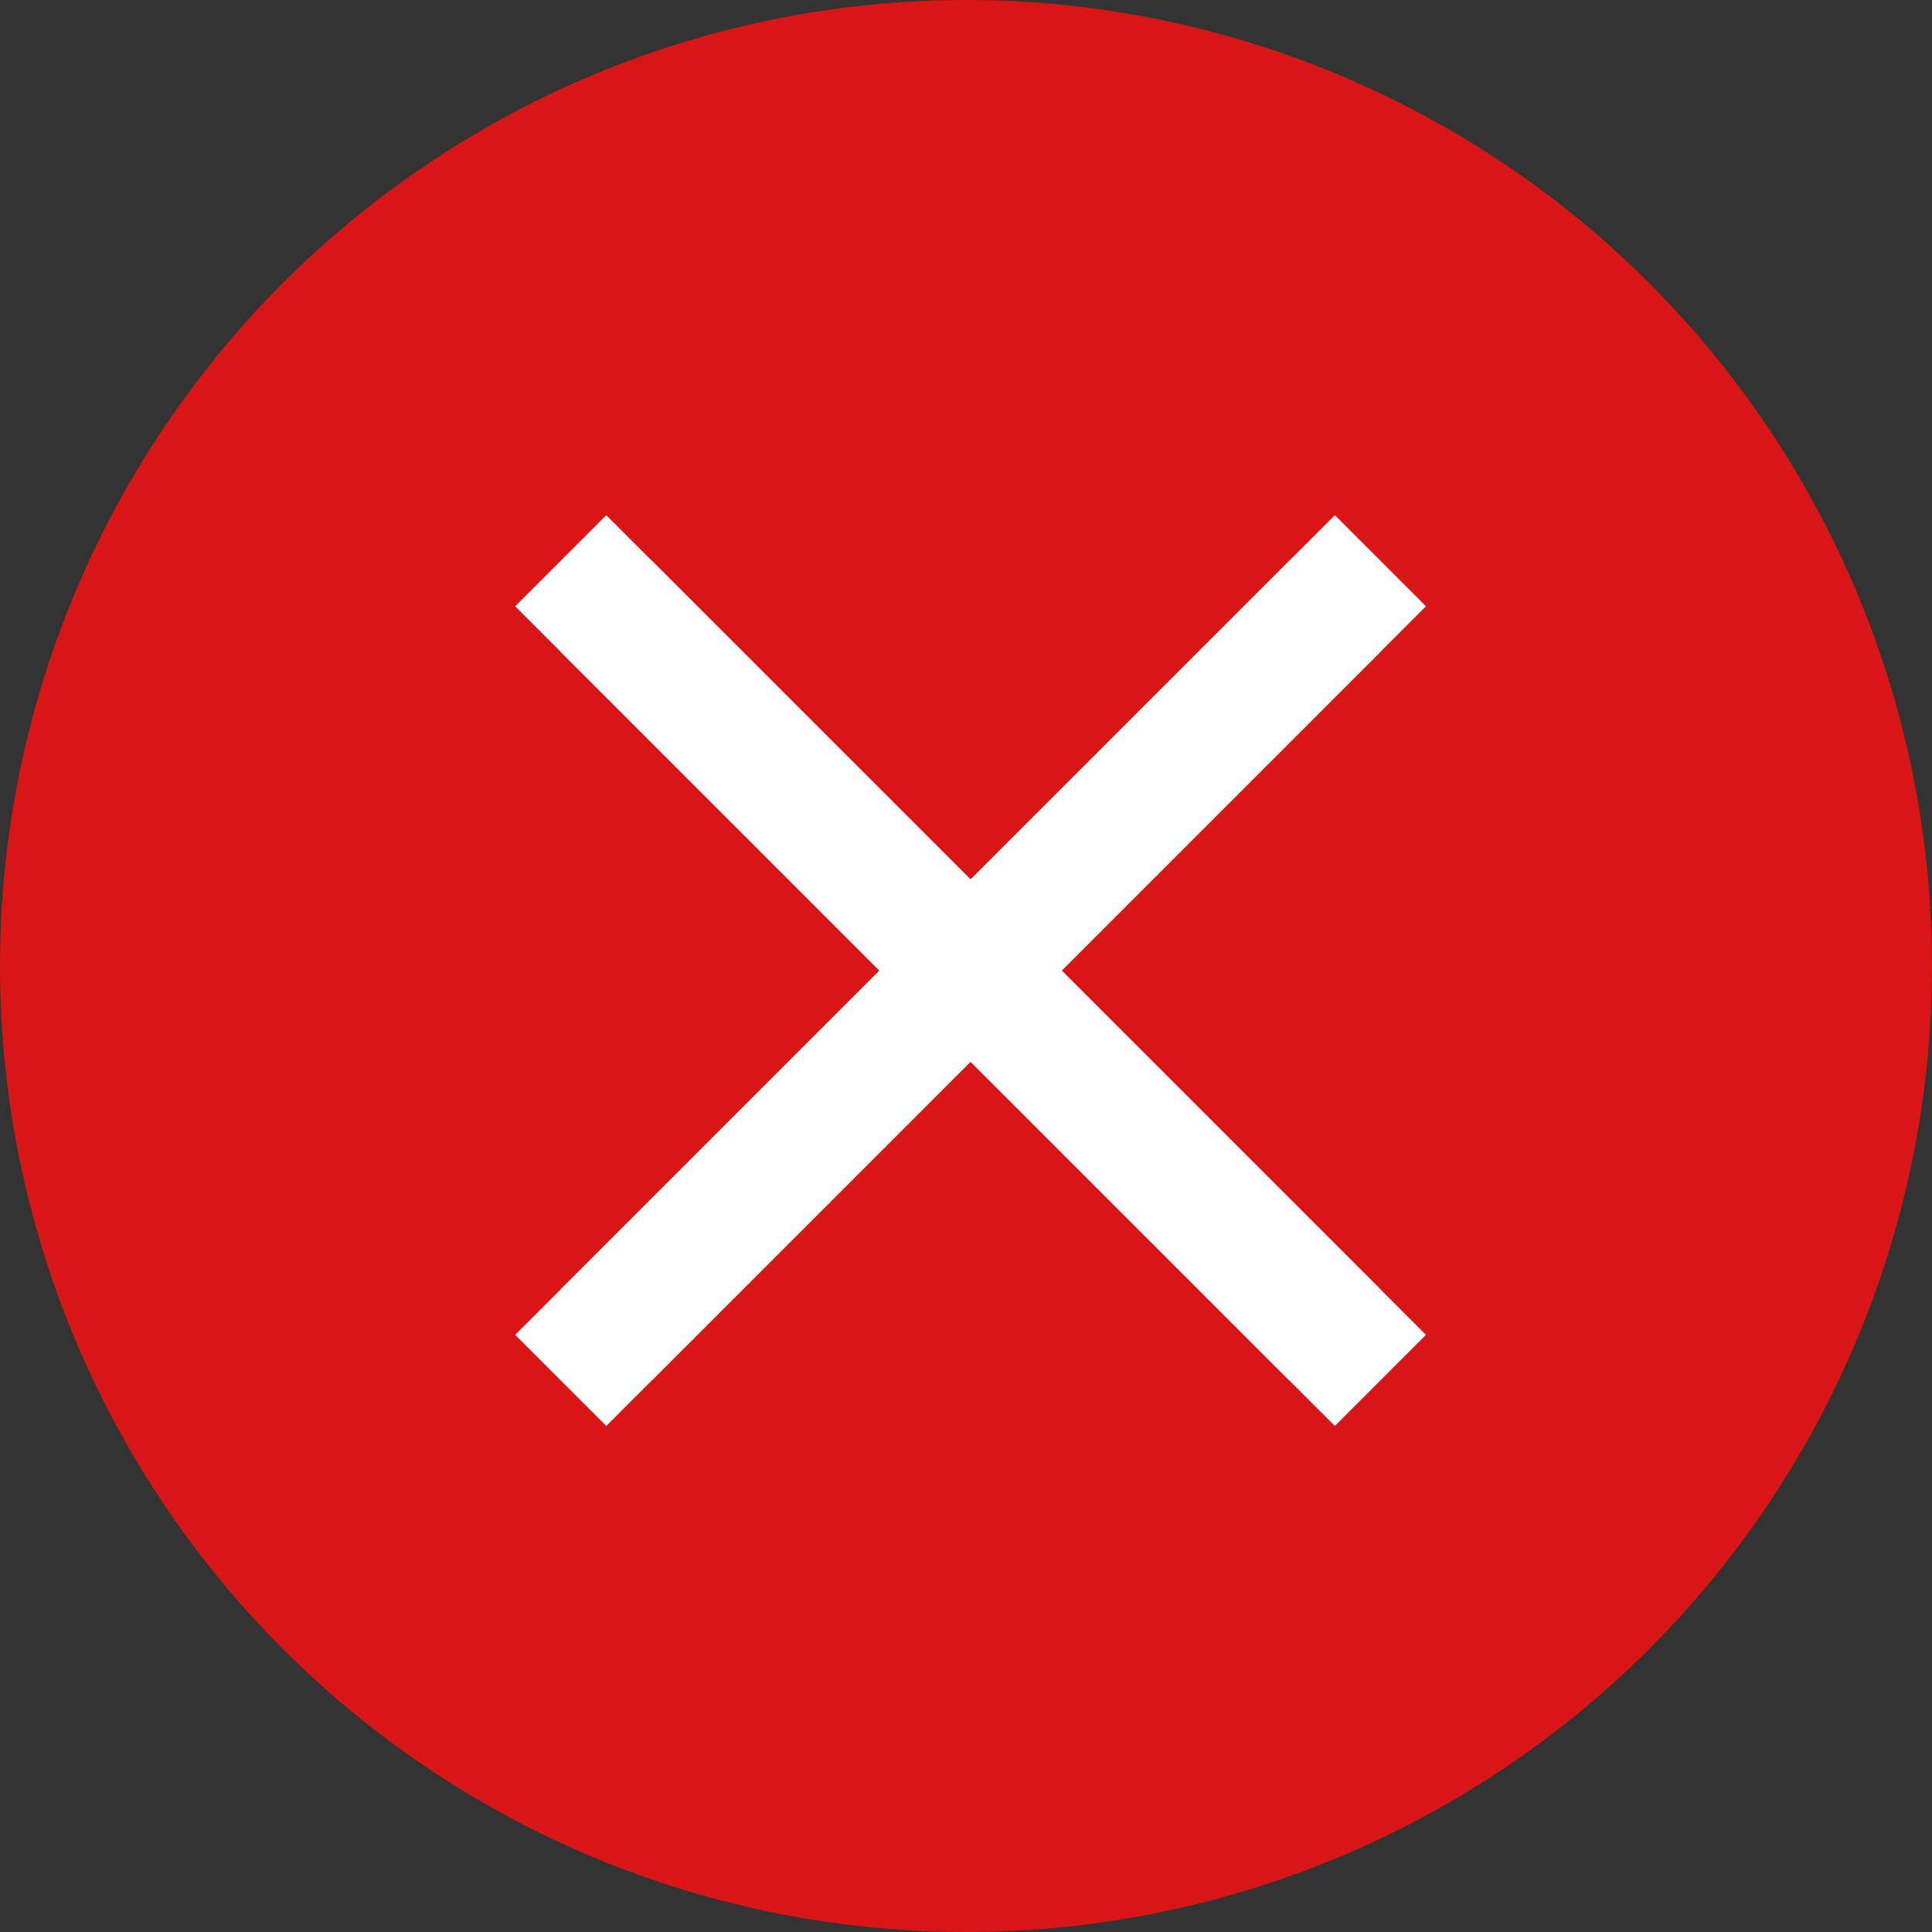 <svg xmlns="http://www.w3.org/2000/svg" viewBox="0 0 15 15">
  <rect x="0" y="0" width="15" height="15" fill="#333333" stroke="none"/>
  <defs>
    <style>
      .cls-1 {
        fill: #d81616;
      }

      .cls-2 {
        fill: #fff;
        stroke: #fff;
      }

      .cls-3 {
        stroke: none;
      }

      .cls-4 {
        fill: none;
      }
    </style>
  </defs>
  <g id="Group_961" data-name="Group 961" transform="translate(-1374 -1093)">
    <g id="Group_960" data-name="Group 960" transform="translate(136 -44)">
      <circle id="Эллипс_4" data-name="Эллипс 4" class="cls-1" cx="7.5" cy="7.5" r="7.5" transform="translate(1238 1137)"/>
    </g>
    <g id="Rectangle_104" data-name="Rectangle 104" class="cls-2" transform="translate(1378.707 1097) rotate(45)">
      <rect class="cls-3" width="9" height="1"/>
      <rect class="cls-4" x="0.5" y="0.5" width="8"/>
    </g>
    <g id="Rectangle_105" data-name="Rectangle 105" class="cls-2" transform="translate(1378 1103.364) rotate(-45)">
      <rect class="cls-3" width="9" height="1"/>
      <rect class="cls-4" x="0.5" y="0.5" width="8"/>
    </g>
  </g>
</svg>
